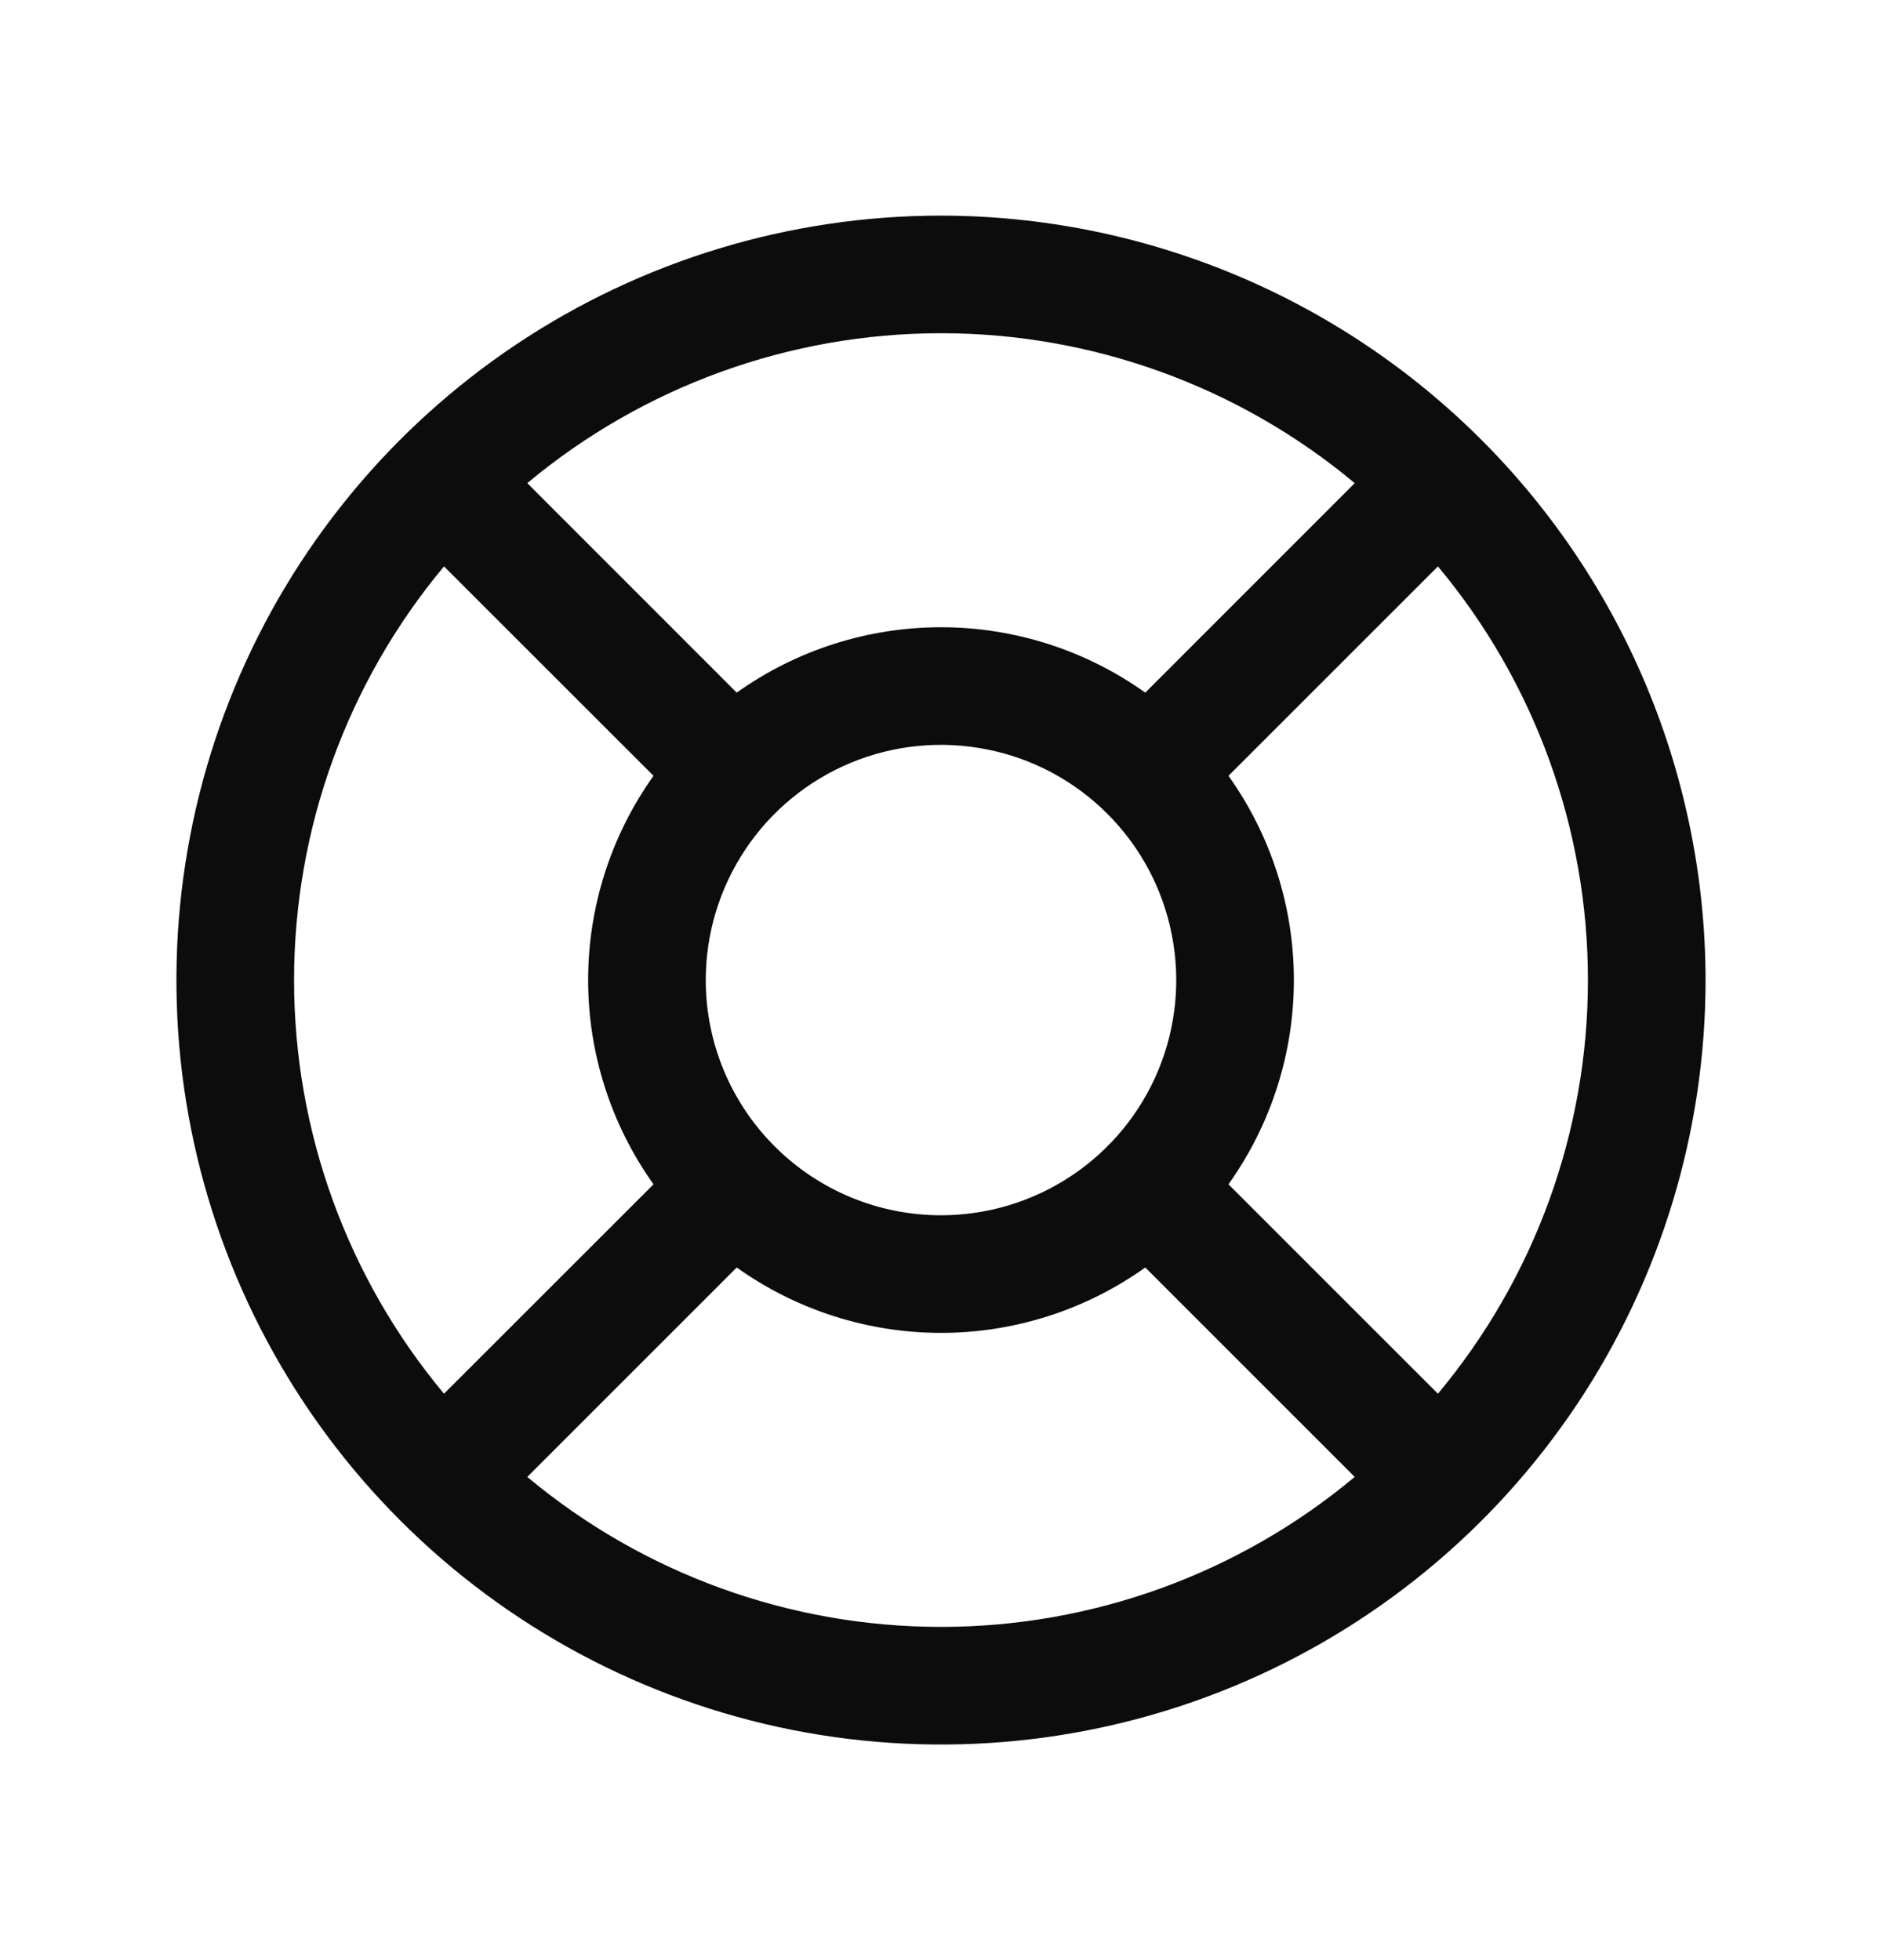 <svg width="24" height="25" viewBox="0 0 24 25" fill="none" xmlns="http://www.w3.org/2000/svg">
  <path d="M12 2.75C10.072 2.75 8.187 3.322 6.583 4.393C4.98 5.465 3.73 6.987 2.992 8.769C2.254 10.55 2.061 12.511 2.437 14.402C2.814 16.293 3.742 18.031 5.106 19.394C6.469 20.758 8.207 21.686 10.098 22.063C11.989 22.439 13.95 22.246 15.731 21.508C17.513 20.77 19.035 19.52 20.107 17.917C21.178 16.313 21.75 14.428 21.75 12.5C21.747 9.915 20.719 7.437 18.891 5.609C17.063 3.781 14.585 2.753 12 2.75ZM15.666 15.105C16.208 14.345 16.5 13.434 16.5 12.5C16.5 11.566 16.208 10.655 15.666 9.895L18.337 7.224C19.573 8.704 20.25 10.572 20.25 12.5C20.25 14.428 19.573 16.296 18.337 17.776L15.666 15.105ZM9 12.5C9 11.907 9.176 11.327 9.506 10.833C9.835 10.34 10.304 9.955 10.852 9.728C11.4 9.501 12.003 9.442 12.585 9.558C13.167 9.673 13.702 9.959 14.121 10.379C14.541 10.798 14.827 11.333 14.942 11.915C15.058 12.497 14.999 13.1 14.772 13.648C14.545 14.196 14.16 14.665 13.667 14.994C13.173 15.324 12.593 15.5 12 15.5C11.204 15.5 10.441 15.184 9.879 14.621C9.316 14.059 9 13.296 9 12.5ZM17.276 6.162L14.605 8.834C13.845 8.292 12.934 8 12 8C11.066 8 10.155 8.292 9.395 8.834L6.724 6.162C8.204 4.927 10.072 4.25 12 4.25C13.928 4.25 15.796 4.927 17.276 6.162ZM5.662 7.224L8.334 9.895C7.792 10.655 7.5 11.566 7.5 12.5C7.5 13.434 7.792 14.345 8.334 15.105L5.662 17.776C4.427 16.296 3.75 14.428 3.75 12.5C3.75 10.572 4.427 8.704 5.662 7.224ZM6.724 18.837L9.395 16.166C10.155 16.708 11.066 17 12 17C12.934 17 13.845 16.708 14.605 16.166L17.276 18.837C15.796 20.073 13.928 20.75 12 20.75C10.072 20.75 8.204 20.073 6.724 18.837Z" fill="currentColor" fill-opacity="0.95"/>
</svg>